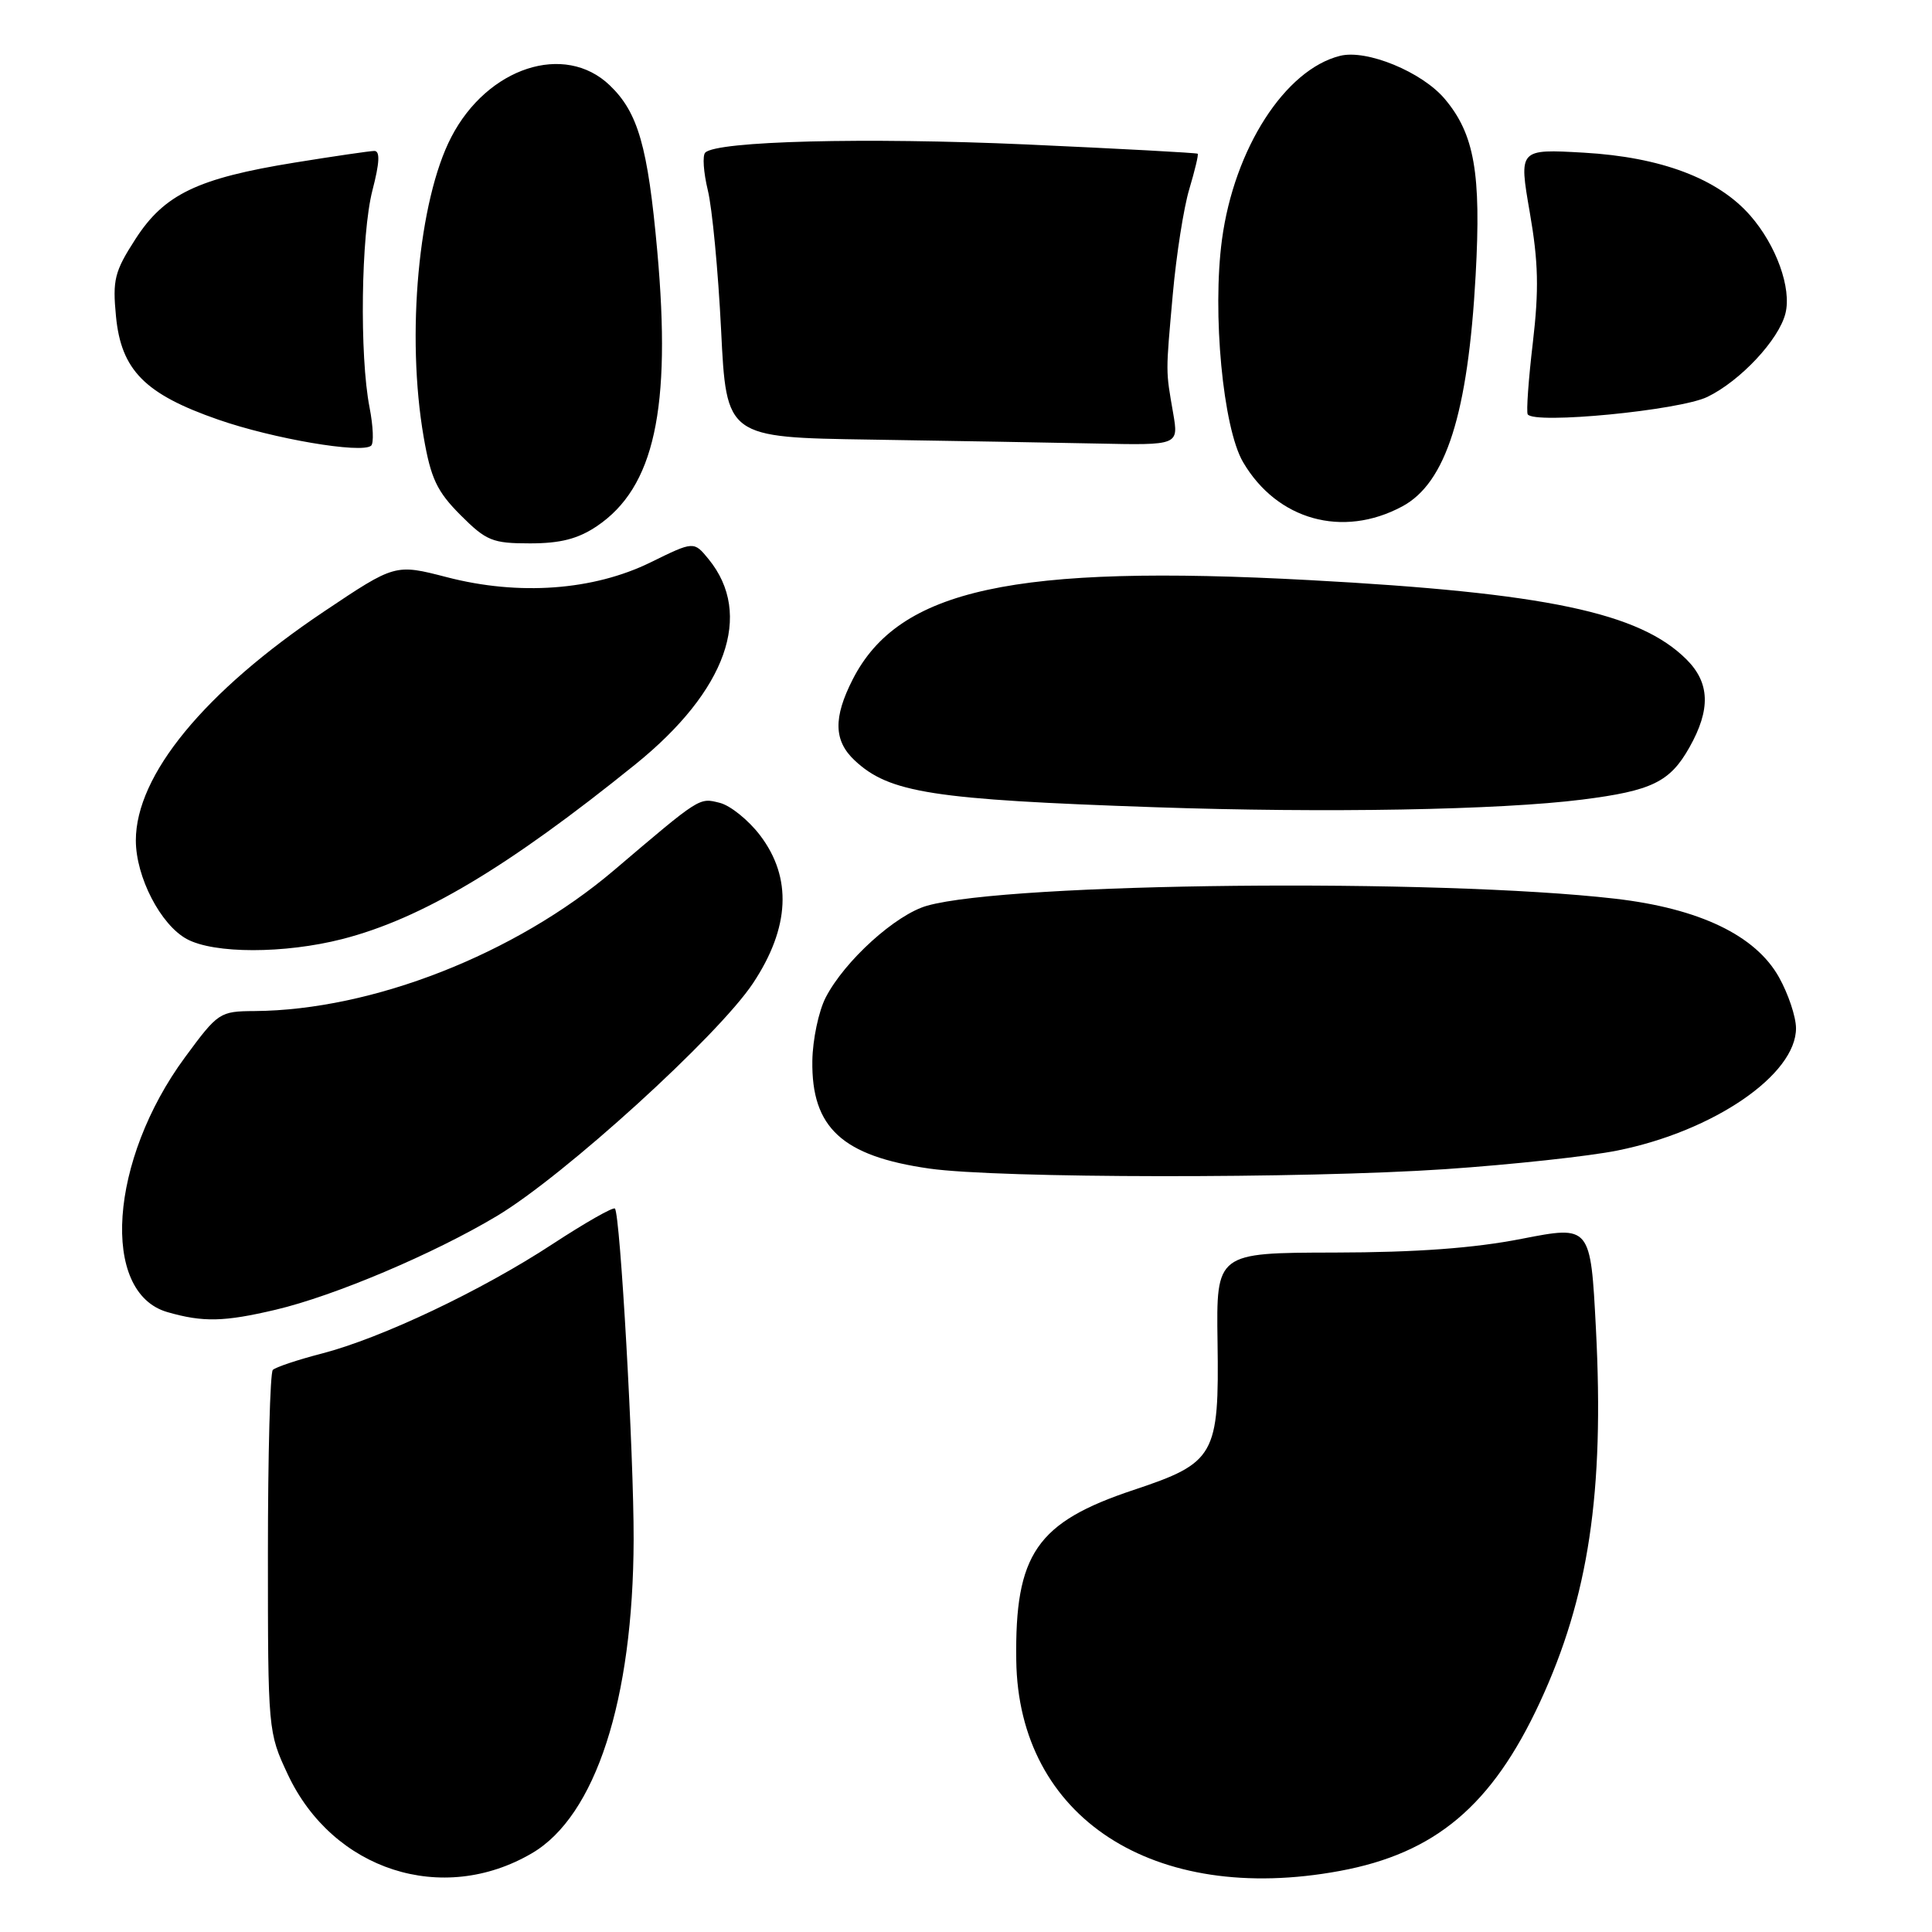 <?xml version="1.0" encoding="UTF-8" standalone="no"?>
<!DOCTYPE svg PUBLIC "-//W3C//DTD SVG 1.1//EN" "http://www.w3.org/Graphics/SVG/1.1/DTD/svg11.dtd" >
<svg xmlns="http://www.w3.org/2000/svg" xmlns:xlink="http://www.w3.org/1999/xlink" version="1.1" viewBox="0 0 256 256">
 <g >
 <path fill="currentColor"
d=" M 70.49 245.56 C 78.92 240.62 83.90 225.27 83.96 204.00 C 83.99 192.77 82.18 160.85 81.48 160.14 C 81.24 159.91 77.55 162.01 73.27 164.81 C 63.84 171.00 50.56 177.30 42.65 179.35 C 39.44 180.18 36.51 181.16 36.15 181.52 C 35.79 181.88 35.50 192.82 35.50 205.84 C 35.50 229.31 35.52 229.55 38.13 235.11 C 44.09 247.83 58.62 252.52 70.49 245.56 Z  M 177.53 247.91 C 190.19 245.57 197.69 239.25 204.03 225.59 C 210.50 211.65 212.59 197.79 211.47 176.10 C 210.76 162.37 210.76 162.37 201.63 164.15 C 195.31 165.39 187.69 165.95 176.83 165.97 C 161.16 166.00 161.16 166.00 161.33 177.78 C 161.55 192.88 161.01 193.83 150.20 197.43 C 137.35 201.71 134.46 205.91 134.66 220.00 C 134.94 240.83 152.83 252.48 177.53 247.91 Z  M 36.51 173.55 C 44.32 171.71 57.51 166.12 65.87 161.11 C 74.76 155.79 95.16 137.24 99.78 130.28 C 104.67 122.91 104.98 116.29 100.71 110.68 C 99.17 108.66 96.77 106.73 95.37 106.38 C 92.62 105.69 92.85 105.54 81.35 115.32 C 68.26 126.44 49.34 133.85 33.75 133.97 C 29.10 134.00 28.90 134.14 24.51 140.10 C 14.48 153.72 13.26 171.29 22.18 173.86 C 26.90 175.22 29.68 175.16 36.51 173.55 Z  M 191.50 154.92 C 200.30 154.32 210.57 153.21 214.32 152.45 C 227.10 149.88 238.02 142.38 237.98 136.22 C 237.97 134.72 236.96 131.70 235.73 129.50 C 232.63 123.94 225.17 120.37 214.00 119.08 C 190.41 116.37 133.70 116.94 122.85 120.01 C 118.70 121.18 111.92 127.31 109.41 132.17 C 108.48 133.97 107.68 137.75 107.64 140.57 C 107.51 149.43 111.60 153.19 123.13 154.84 C 132.28 156.15 172.74 156.19 191.50 154.92 Z  M 45.36 124.43 C 55.88 121.73 67.31 114.92 84.23 101.25 C 96.26 91.52 99.86 81.41 93.90 74.10 C 91.94 71.70 91.94 71.70 86.22 74.51 C 78.63 78.24 68.75 78.96 59.21 76.48 C 52.36 74.71 52.36 74.71 42.93 81.03 C 27.09 91.65 18.00 102.70 18.00 111.36 C 18.00 116.19 21.28 122.55 24.76 124.43 C 28.37 126.39 37.69 126.39 45.36 124.43 Z  M 209.65 105.95 C 218.89 104.78 221.28 103.62 223.87 99.01 C 226.69 94.00 226.57 90.48 223.48 87.39 C 217.26 81.17 204.88 78.56 173.56 76.87 C 134.33 74.74 119.10 78.05 112.99 90.02 C 110.40 95.10 110.47 98.16 113.25 100.76 C 117.84 105.06 123.58 105.95 153.00 106.96 C 175.69 107.74 198.70 107.33 209.65 105.95 Z  M 79.09 69.72 C 86.70 64.59 88.98 54.19 87.09 33.25 C 85.84 19.40 84.55 14.90 80.79 11.30 C 74.82 5.58 64.59 8.92 59.80 18.16 C 55.45 26.53 53.80 44.44 56.14 57.92 C 57.09 63.41 57.90 65.12 61.02 68.25 C 64.44 71.67 65.25 72.00 70.23 72.00 C 74.27 72.00 76.59 71.40 79.09 69.72 Z  M 185.79 67.11 C 191.60 64.01 194.52 54.82 195.53 36.47 C 196.28 22.96 195.37 17.78 191.45 13.12 C 188.43 9.53 181.09 6.51 177.56 7.40 C 170.27 9.22 163.54 19.70 161.92 31.73 C 160.61 41.46 162.05 56.69 164.71 61.23 C 169.21 68.91 177.90 71.34 185.79 67.11 Z  M 48.97 54.00 C 47.62 47.13 47.84 31.06 49.35 25.22 C 50.30 21.56 50.38 20.00 49.60 20.00 C 49.00 20.01 44.26 20.70 39.07 21.54 C 26.15 23.63 21.77 25.74 17.94 31.69 C 15.17 35.98 14.90 37.09 15.37 41.93 C 16.06 49.05 19.20 52.23 28.91 55.60 C 36.19 58.14 47.89 60.13 49.17 59.06 C 49.55 58.75 49.45 56.48 48.97 54.00 Z  M 155.45 54.75 C 154.45 48.96 154.45 49.65 155.40 39.00 C 155.87 33.77 156.85 27.50 157.59 25.05 C 158.32 22.60 158.83 20.49 158.70 20.37 C 158.58 20.25 148.36 19.70 135.99 19.14 C 114.58 18.19 94.98 18.69 93.45 20.22 C 93.06 20.60 93.22 22.85 93.79 25.21 C 94.37 27.57 95.16 35.90 95.55 43.73 C 96.25 57.96 96.25 57.96 115.38 58.25 C 125.89 58.41 139.38 58.65 145.34 58.77 C 156.18 59.00 156.18 59.00 155.45 54.75 Z  M 226.24 52.59 C 230.60 50.48 235.71 45.02 236.58 41.53 C 237.42 38.20 235.36 32.48 231.90 28.54 C 227.61 23.65 220.09 20.82 209.87 20.23 C 201.25 19.74 201.25 19.74 202.70 28.12 C 203.85 34.74 203.93 38.37 203.11 45.40 C 202.53 50.29 202.23 54.56 202.43 54.90 C 203.27 56.25 222.56 54.38 226.24 52.59 Z "/>
</g>
</svg>